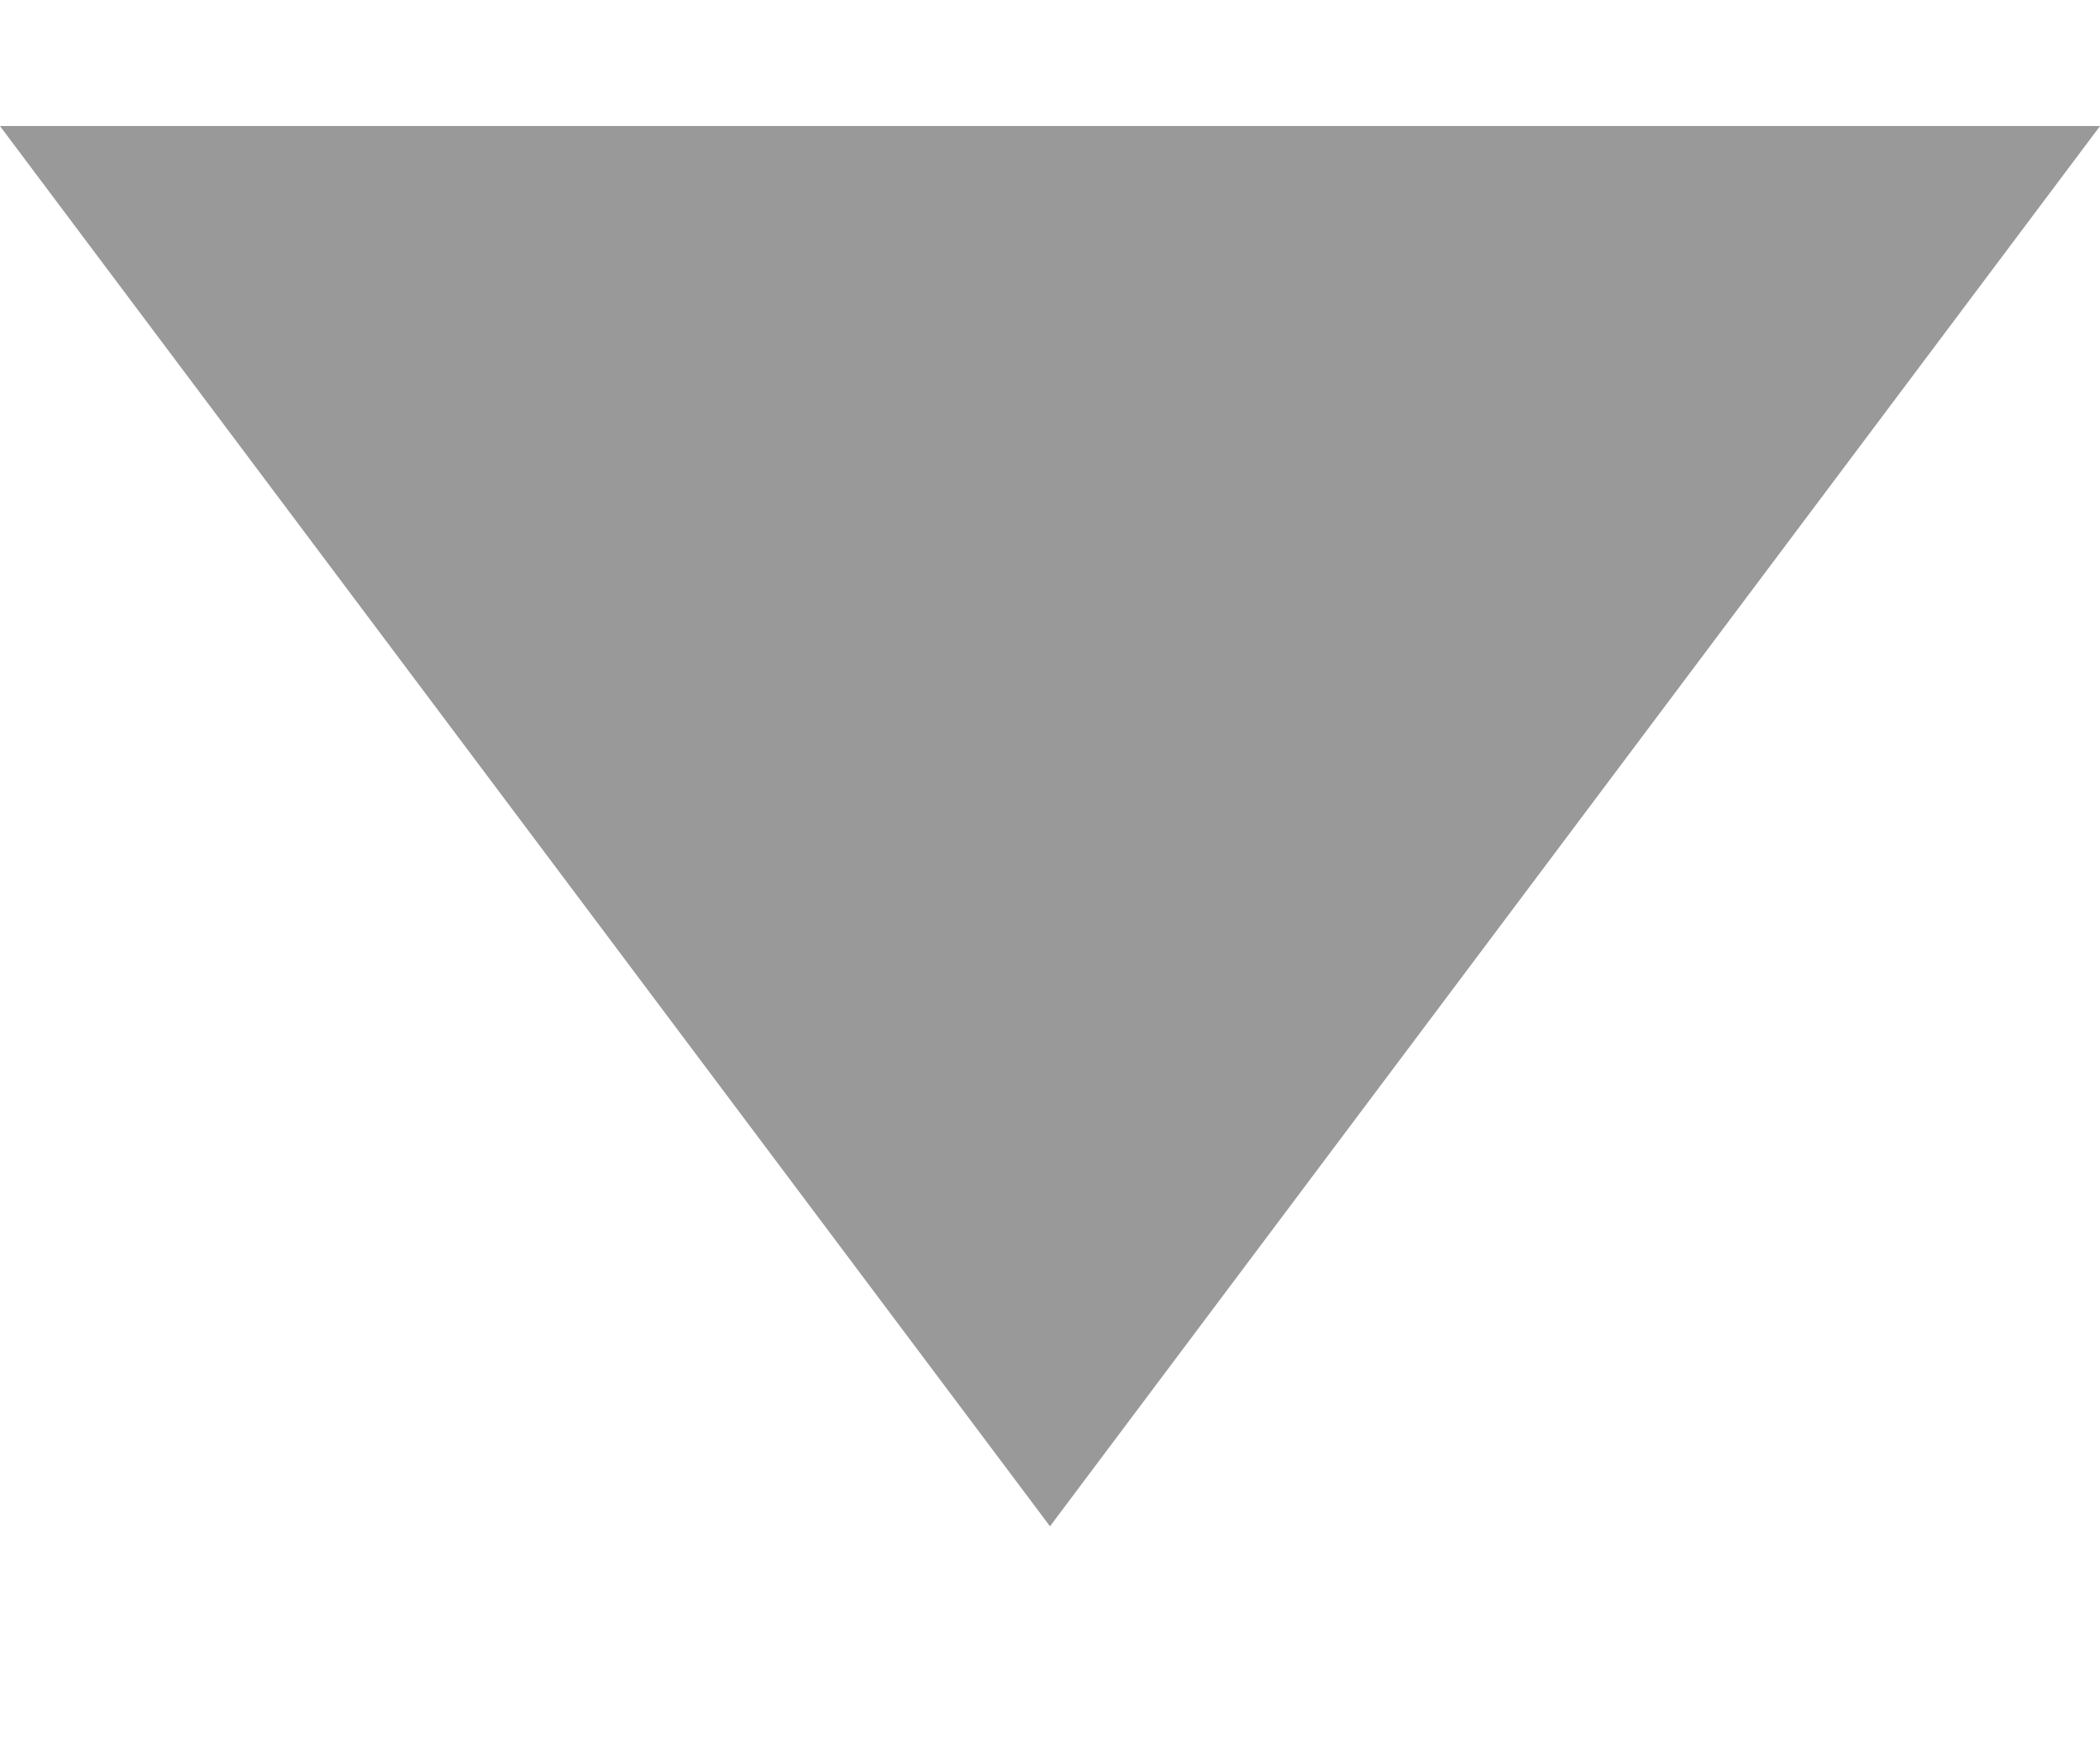 <svg width="6" height="5" viewBox="0 0 6 5" fill="none" xmlns="http://www.w3.org/2000/svg">
<g opacity="0.4">
<path fill-rule="evenodd" clip-rule="evenodd" d="M3 4.36L0 0.36H6L3 4.36Z" fill="black"/>
<path fill-rule="evenodd" clip-rule="evenodd" d="M3 4.36L0 0.36H6L3 4.36Z" fill="black" fill-opacity="0.2"/>
</g>
</svg>
